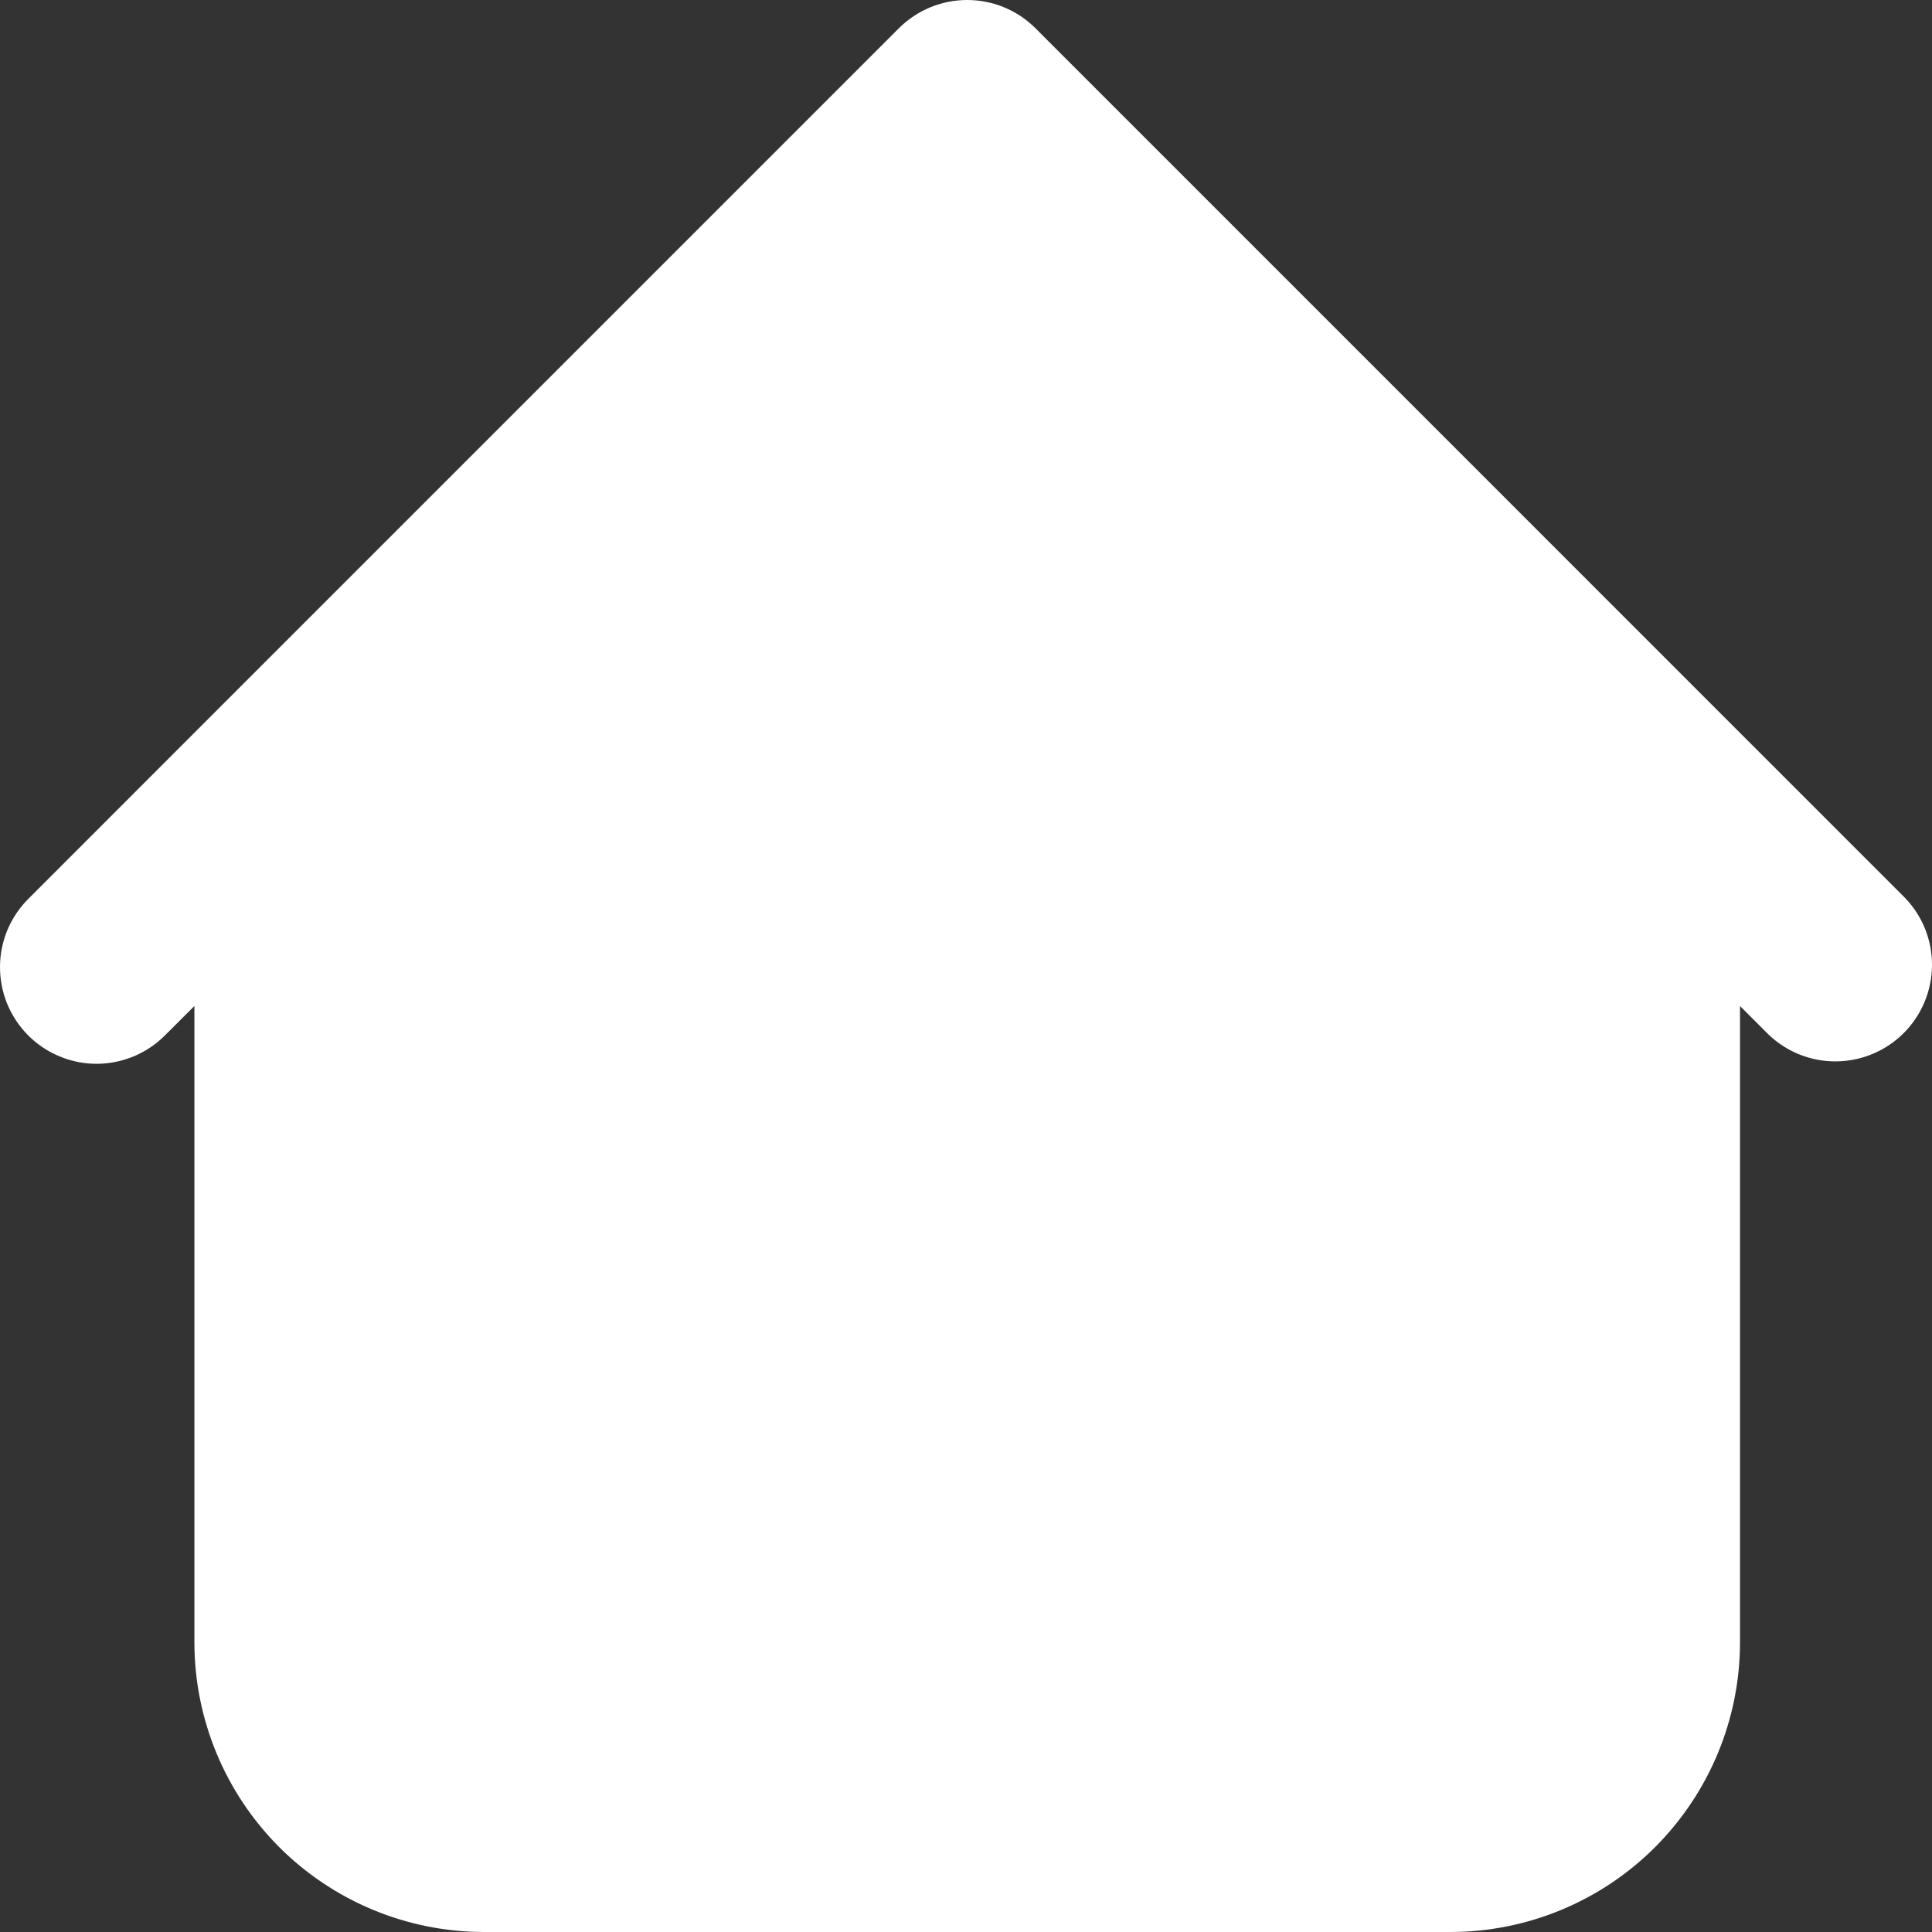 <svg width="24" height="24" viewBox="0 0 24 24" fill="none" xmlns="http://www.w3.org/2000/svg">
<rect x="0" y="0" width="24" height="24" fill="#333333" stroke="none"/>
<path fill-rule="evenodd" clip-rule="evenodd" d="M12.863 0.351C12.638 0.126 12.333 0 12.015 0C11.697 0 11.391 0.126 11.166 0.351L2.766 8.751L0.366 11.152C0.252 11.262 0.16 11.395 0.097 11.541C0.035 11.687 0.001 11.845 4.53081e-05 12.004C-0.001 12.164 0.029 12.322 0.089 12.469C0.15 12.617 0.239 12.751 0.351 12.863C0.464 12.976 0.598 13.065 0.746 13.125C0.893 13.186 1.051 13.216 1.21 13.215C1.37 13.213 1.527 13.18 1.674 13.117C1.82 13.054 1.952 12.963 2.063 12.848L2.415 12.497V20.4C2.415 21.355 2.794 22.27 3.469 22.946C4.144 23.621 5.06 24 6.015 24H18.015C18.97 24 19.885 23.621 20.56 22.946C21.235 22.27 21.615 21.355 21.615 20.4V12.497L21.966 12.848C22.193 13.067 22.496 13.188 22.81 13.185C23.125 13.182 23.426 13.056 23.648 12.834C23.871 12.611 23.997 12.31 24 11.996C24.003 11.681 23.882 11.378 23.663 11.152L12.863 0.351Z" fill="white"/>
</svg>
